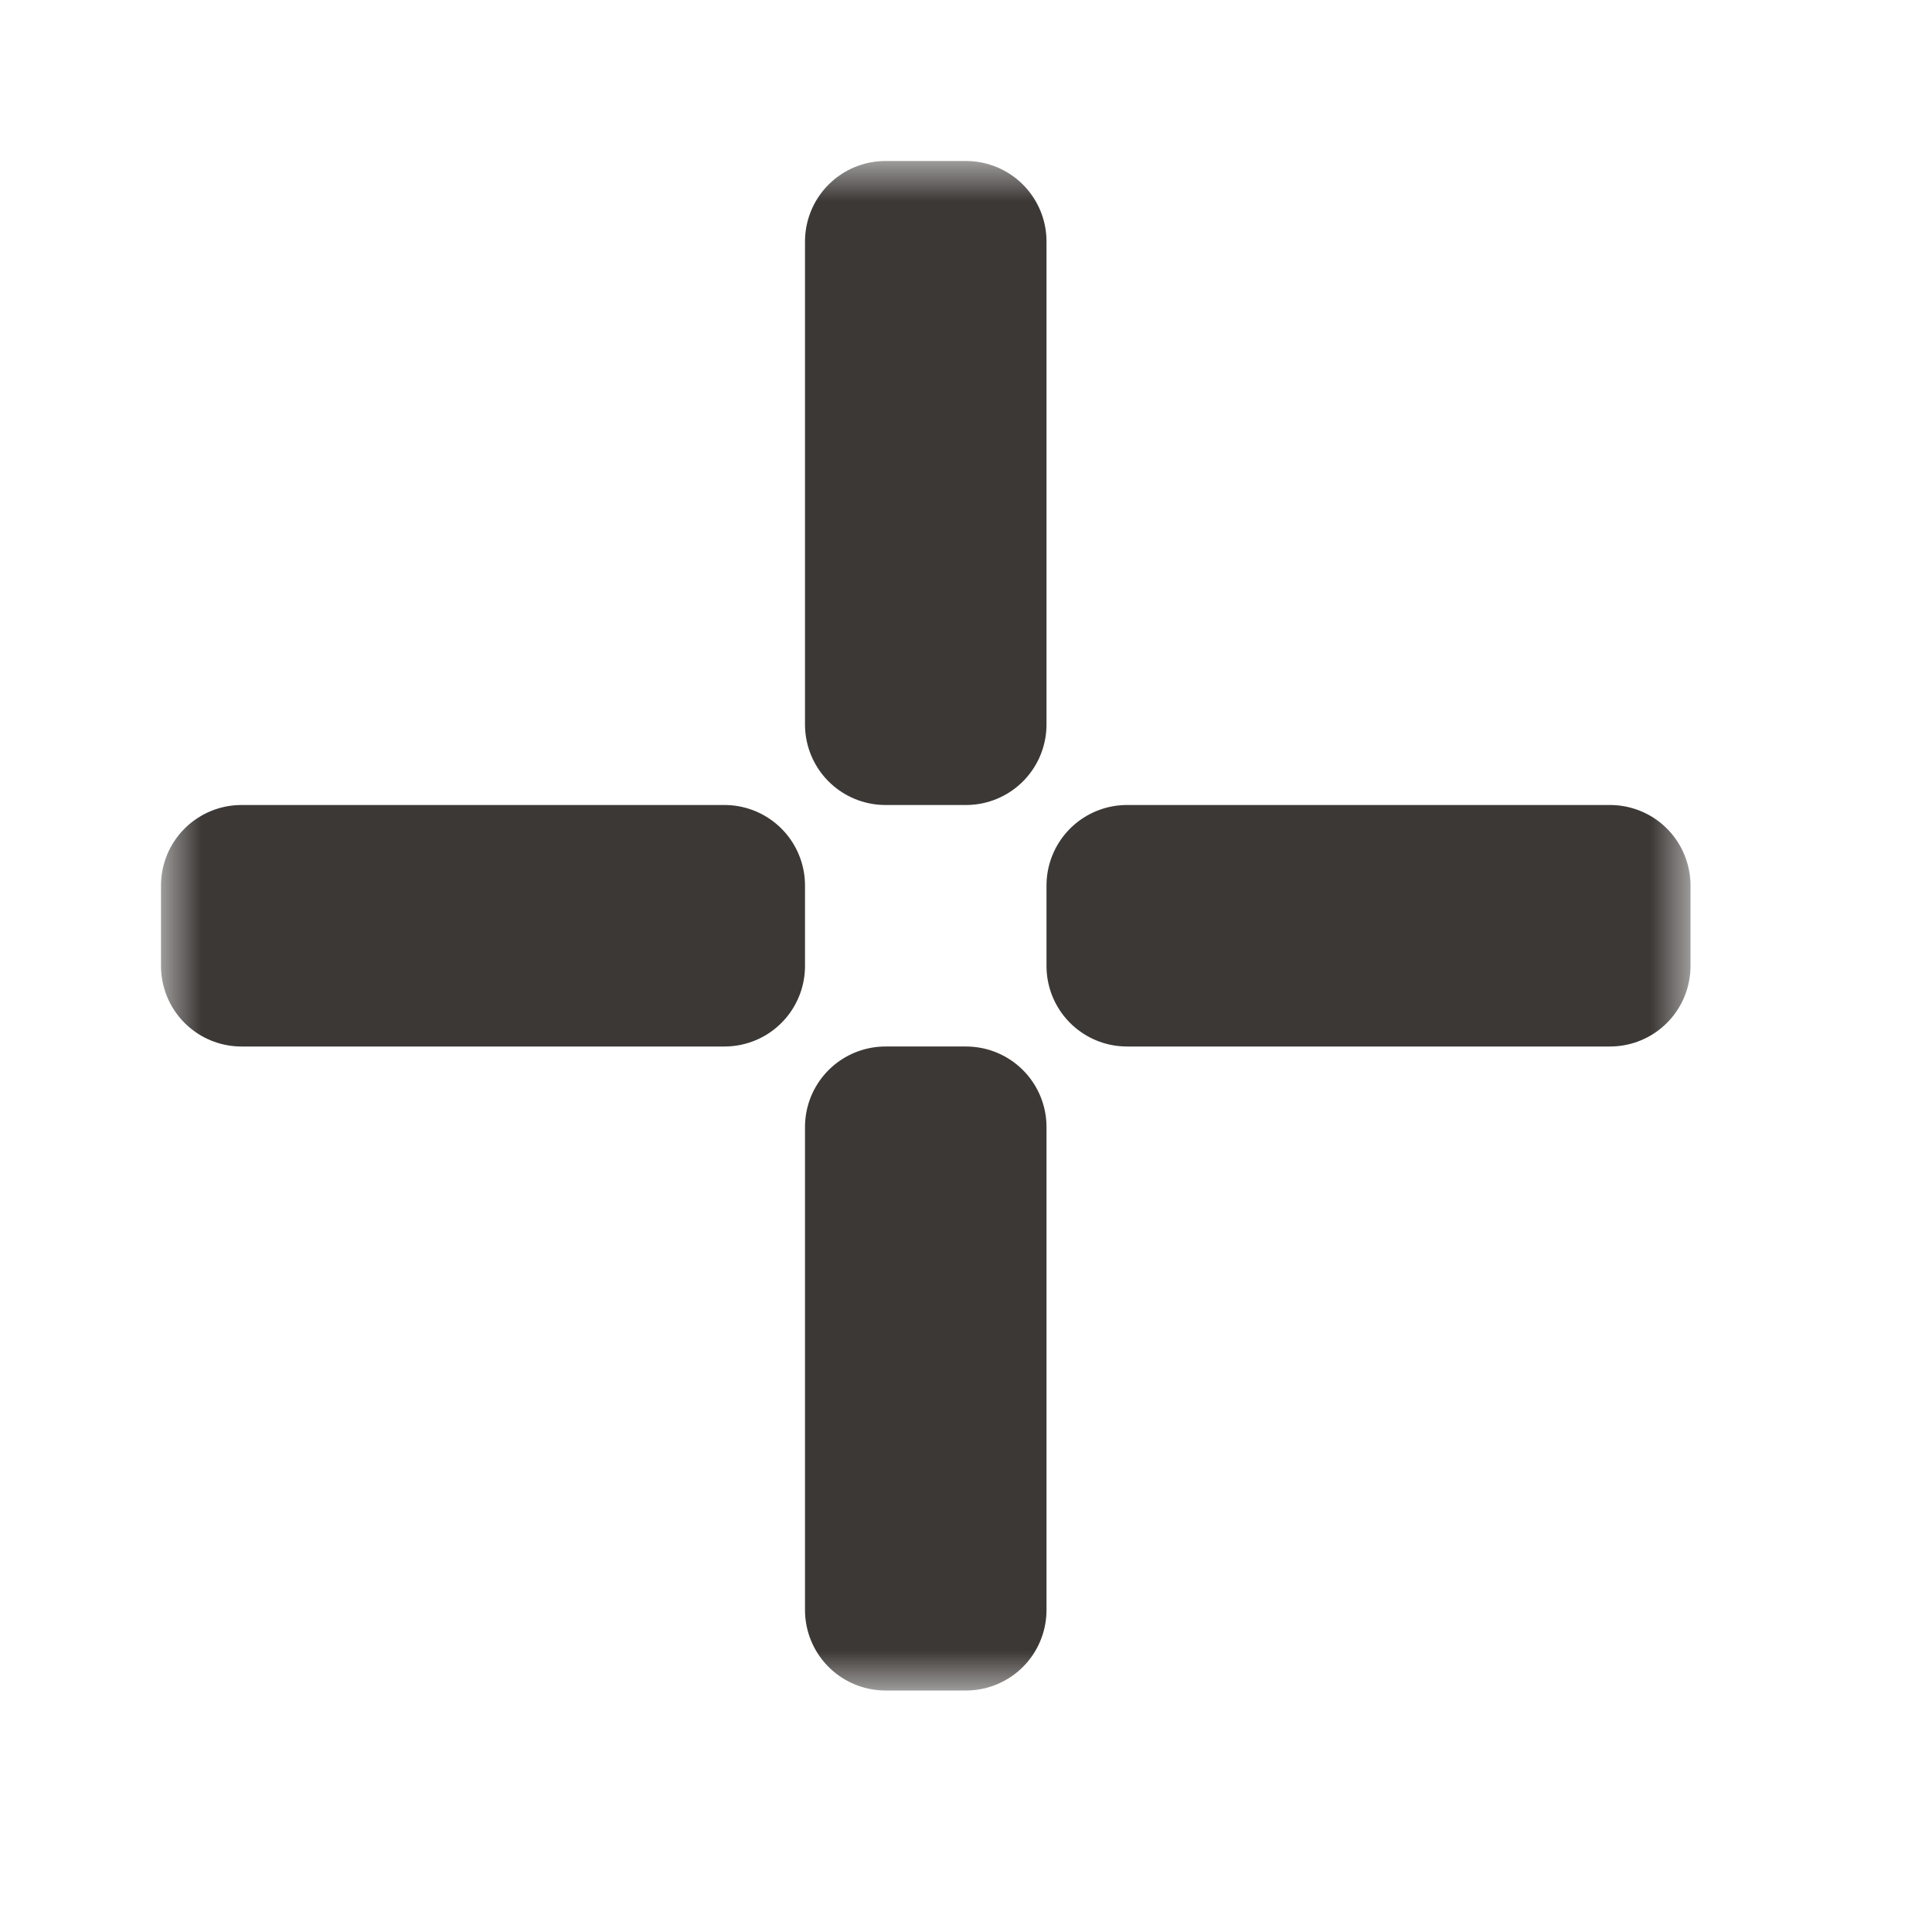 <svg width="24" height="24" viewBox="0 0 24 24" fill="none" xmlns="http://www.w3.org/2000/svg">
<g clip-path="url(#clip0_197_3488)" filter="url(#filter0_d_197_3488)">
<mask id="path-1-outside-1_197_3488" maskUnits="userSpaceOnUse" x="2" y="2" width="19" height="19" fill="black">
<rect fill="white" x="2" y="2" width="19" height="19"/>
<path d="M11 3V9H12V3H11Z"/>
<path d="M14 12V11H20V12H14Z"/>
<path d="M11 14H12V20H11V14Z"/>
<path d="M3 12H9V11H3V12Z"/>
</mask>
<path d="M11 3V9H12V3H11Z" fill="#DDC7A1"/>
<path d="M14 12V11H20V12H14Z" fill="#DDC7A1"/>
<path d="M11 14H12V20H11V14Z" fill="#DDC7A1"/>
<path d="M3 12H9V11H3V12Z" fill="#DDC7A1"/>
<path d="M11 3V9H12V3H11Z" stroke="#3C3836" stroke-width="2" stroke-linejoin="round" mask="url(#path-1-outside-1_197_3488)"/>
<path d="M14 12V11H20V12H14Z" stroke="#3C3836" stroke-width="2" stroke-linejoin="round" mask="url(#path-1-outside-1_197_3488)"/>
<path d="M11 14H12V20H11V14Z" stroke="#3C3836" stroke-width="2" stroke-linejoin="round" mask="url(#path-1-outside-1_197_3488)"/>
<path d="M3 12H9V11H3V12Z" stroke="#3C3836" stroke-width="2" stroke-linejoin="round" mask="url(#path-1-outside-1_197_3488)"/>
</g>
<defs>
<filter id="filter0_d_197_3488" x="-2" y="-2" width="28" height="28" filterUnits="userSpaceOnUse" color-interpolation-filters="sRGB">
<feFlood flood-opacity="0" result="BackgroundImageFix"/>
<feColorMatrix in="SourceAlpha" type="matrix" values="0 0 0 0 0 0 0 0 0 0 0 0 0 0 0 0 0 0 127 0" result="hardAlpha"/>
<feOffset/>
<feGaussianBlur stdDeviation="1"/>
<feColorMatrix type="matrix" values="0 0 0 0 0 0 0 0 0 0 0 0 0 0 0 0 0 0 0.2 0"/>
<feBlend mode="normal" in2="BackgroundImageFix" result="effect1_dropShadow_197_3488"/>
<feBlend mode="normal" in="SourceGraphic" in2="effect1_dropShadow_197_3488" result="shape"/>
</filter>
<clipPath id="clip0_197_3488">
<rect width="24" height="24" fill="white"/>
</clipPath>
</defs>
</svg>
